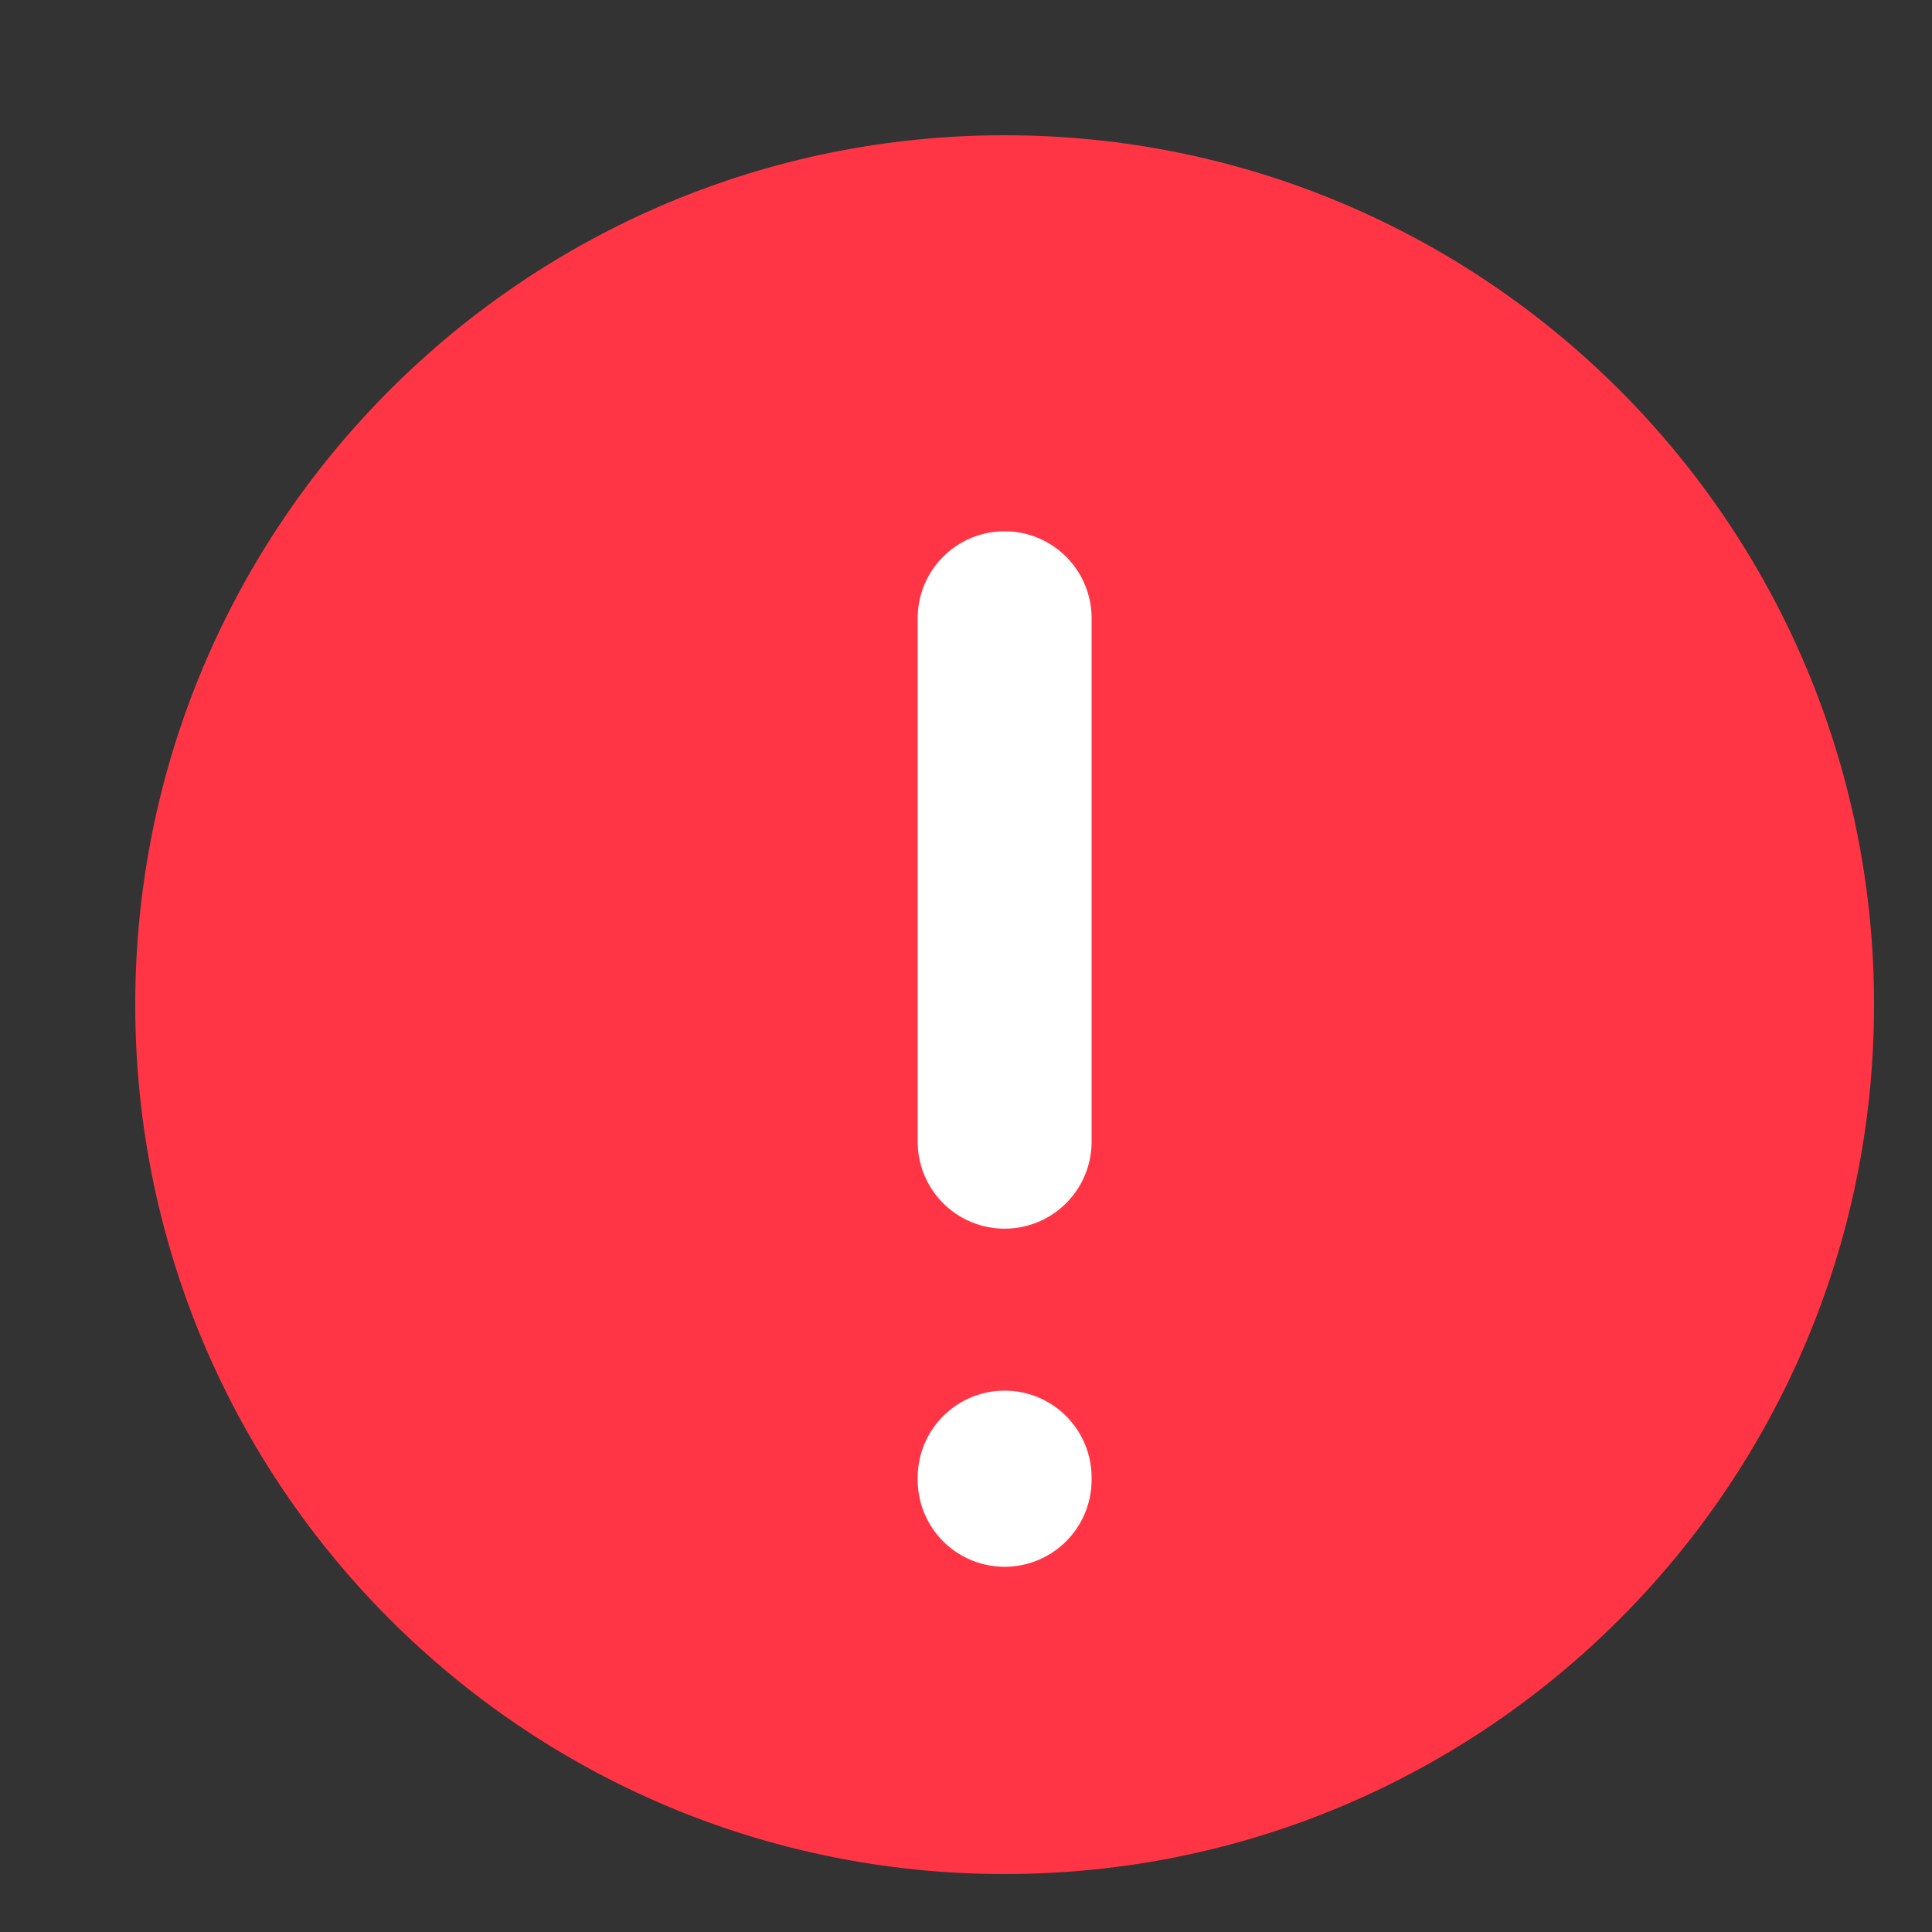 <svg xmlns="http://www.w3.org/2000/svg" viewBox="2 2 25 25">
    <rect x="2" y="2" width="25" height="25" fill="#333333" stroke="none"/>
    <g xmlns="http://www.w3.org/2000/svg" fill="none">
        <path fill="#ff3545" d="M26.25 15c0 6.213-5.037 11.25-11.25 11.25S3.75 21.213 3.75 15 8.787 3.75 15 3.75 26.25 8.787 26.25 15"/>
        <path fill="#fff" fill-rule="evenodd" d="M15 8.875c.622 0 1.125.503 1.125 1.125v6.774a1.125 1.125 0 0 1-2.25 0V10c0-.622.504-1.125 1.126-1.125zm0 11.12c.622 0 1.125.504 1.125 1.125v.029a1.125 1.125 0 1 1-2.25 0v-.029c0-.621.504-1.125 1.126-1.125z" clip-rule="evenodd"/>
    </g>
</svg>
